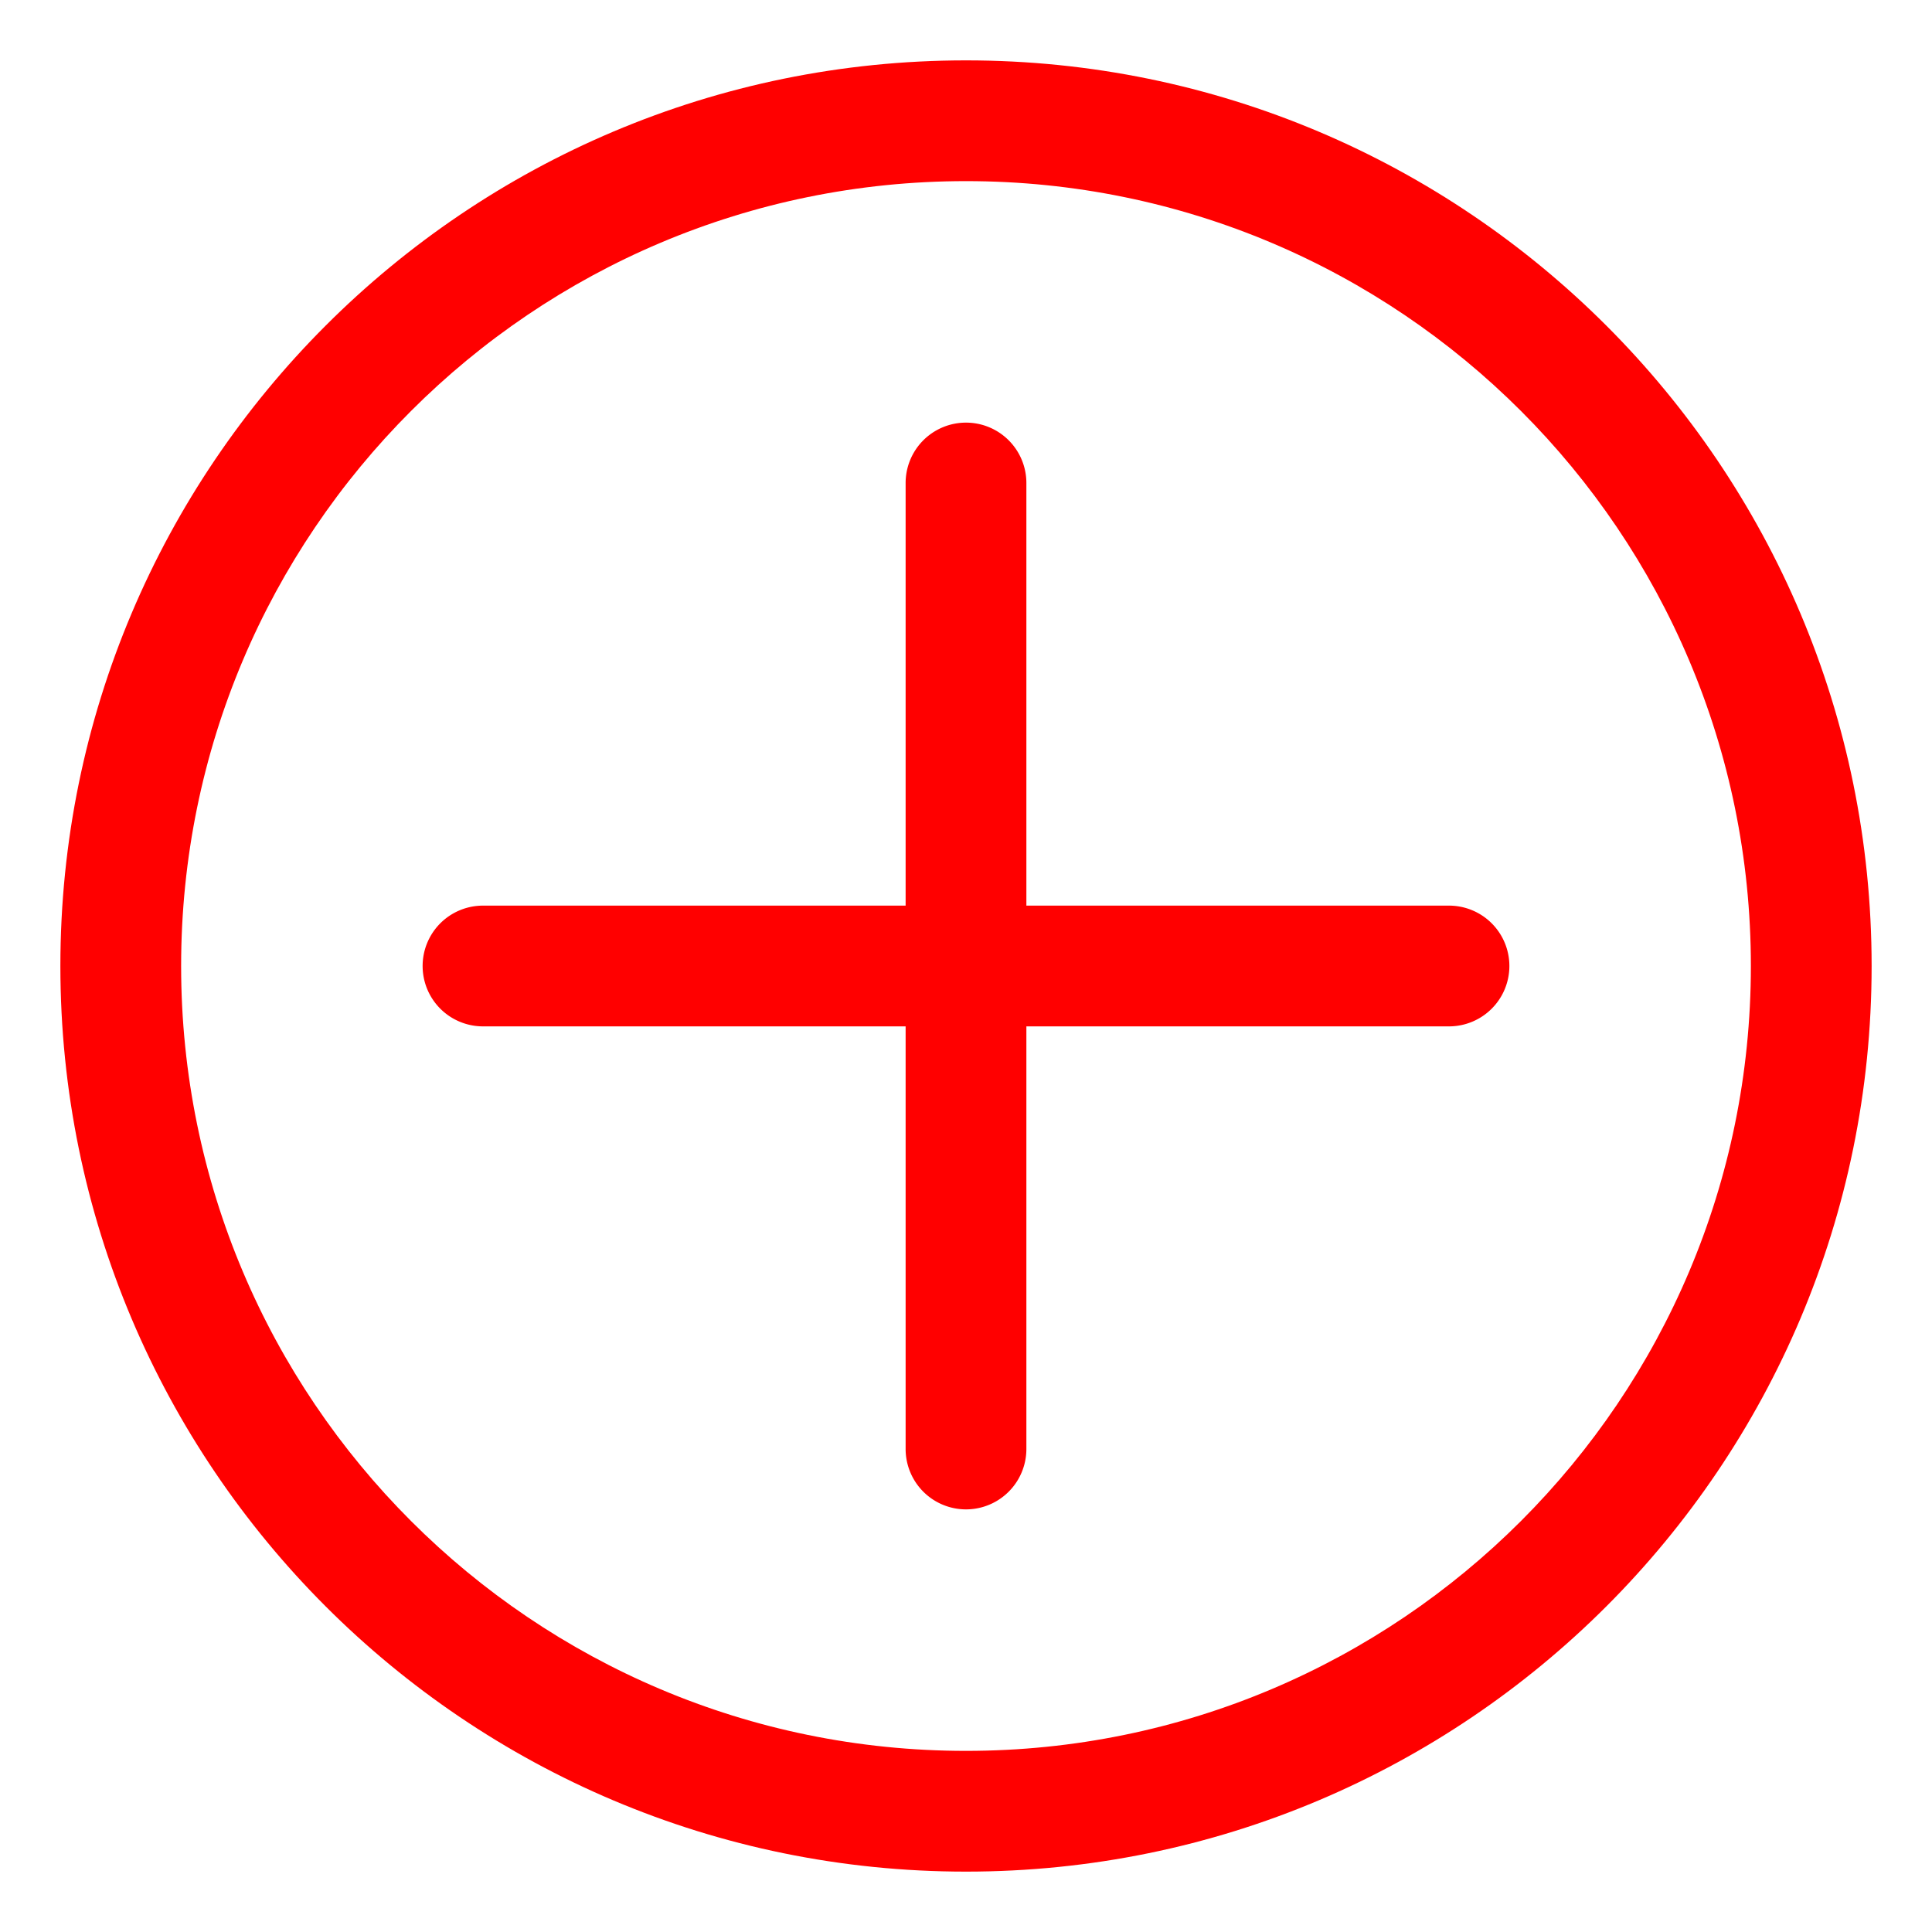 <?xml version="1.0" standalone="no"?><!DOCTYPE svg PUBLIC "-//W3C//DTD SVG 1.1//EN" "http://www.w3.org/Graphics/SVG/1.1/DTD/svg11.dtd"><svg t="1701055052084" class="icon" viewBox="0 0 1024 1024" version="1.1" xmlns="http://www.w3.org/2000/svg" p-id="2625" xmlns:xlink="http://www.w3.org/1999/xlink" width="200" height="200"><path d="M512 992C246.912 992 32 777.088 32 512 32 246.912 246.912 32 512 32c265.088 0 480 214.912 480 480 0 265.088-214.912 480-480 480z m0-64c229.76 0 416-186.24 416-416S741.76 96 512 96 96 282.24 96 512s186.24 416 416 416z" fill="#ff0000" p-id="2626"></path><path d="M256 544a32 32 0 0 1 0-64h512a32 32 0 0 1 0 64H256z" fill="#ff0000" p-id="2627"></path><path d="M480 256a32 32 0 0 1 64 0v512a32 32 0 0 1-64 0V256z" fill="#ff0000" p-id="2628"></path></svg>